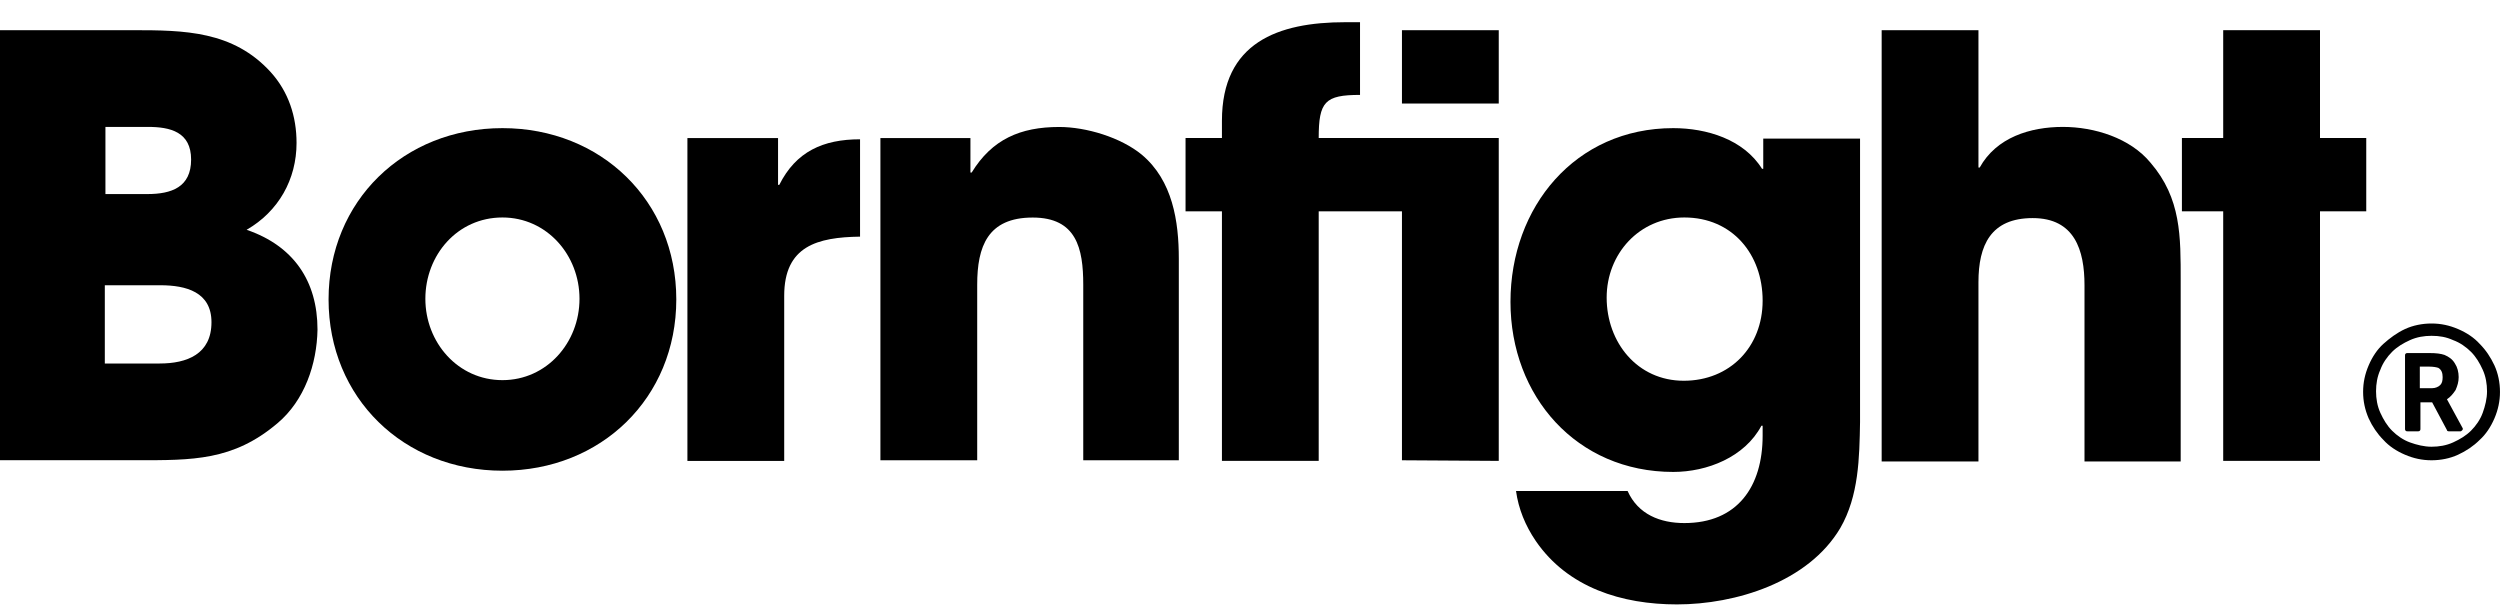 <svg width="110" height="27" viewBox="0 0 110 27" fill="none" xmlns="http://www.w3.org/2000/svg">
	<path d="M12.207 18.624C10.254 20.278 8.464 20.25 6.022 20.25H0V1.328H5.832C8.111 1.328 10.254 1.355 11.909 3.171C12.695 4.039 13.048 5.123 13.048 6.289C13.048 7.888 12.261 9.298 10.851 10.111C12.912 10.816 13.97 12.362 13.97 14.503C13.943 16.021 13.401 17.621 12.207 18.624ZM6.51 5.584H4.639V8.539H6.483C7.541 8.539 8.409 8.241 8.409 7.021C8.409 5.801 7.487 5.584 6.51 5.584ZM7.053 12.551H4.612V15.994H7.026C8.219 15.994 9.305 15.588 9.305 14.178C9.305 12.85 8.192 12.551 7.053 12.551Z" fill="black"/>
	<path d="M22.107 20.711C17.767 20.711 14.457 17.512 14.457 13.174C14.457 8.837 17.767 5.638 22.107 5.638C26.447 5.638 29.757 8.837 29.757 13.174C29.757 17.512 26.447 20.711 22.107 20.711ZM22.107 9.569C20.127 9.569 18.716 11.222 18.716 13.147C18.716 15.072 20.154 16.726 22.107 16.726C24.06 16.726 25.498 15.072 25.498 13.147C25.498 11.222 24.06 9.569 22.107 9.569Z" fill="black"/>
	<path d="M34.505 13.015V20.28H30.246V6.075H34.234V8.135H34.288C35.02 6.671 36.214 6.129 37.842 6.129V10.412C35.97 10.44 34.505 10.819 34.505 13.015Z" fill="black"/>
	<path d="M47.663 20.253V12.527C47.663 10.928 47.365 9.572 45.439 9.572C43.458 9.572 42.997 10.846 42.997 12.527V20.253H38.738V6.075H42.699V7.593H42.753C43.648 6.129 44.896 5.587 46.605 5.587C47.799 5.587 49.318 6.048 50.24 6.807C51.596 7.945 51.868 9.735 51.868 11.388V20.253H47.663Z" fill="black"/>
	<path d="M61.686 20.252V9.299H58.023V20.279H53.765V9.299H52.164V6.073H53.765V5.314C53.765 1.871 56.233 0.977 59.19 0.977H59.841V4.176C58.295 4.176 58.023 4.474 58.023 6.073H65.945V20.279L61.686 20.252ZM61.686 4.555V1.329H65.945V4.555H61.686Z" fill="black"/>
	<path d="M80.974 23.232C79.563 25.618 76.362 26.594 73.785 26.594C71.371 26.594 68.984 25.862 67.573 23.801C67.112 23.123 66.814 22.392 66.705 21.605H71.615C72.076 22.636 73.053 23.015 74.111 23.015C76.444 23.015 77.556 21.416 77.556 19.166V18.732H77.502C76.769 20.114 75.114 20.765 73.623 20.765C69.364 20.765 66.461 17.43 66.461 13.283C66.461 9.108 69.309 5.638 73.623 5.638C75.087 5.638 76.715 6.126 77.529 7.427H77.583V6.099H81.842V18.569C81.815 20.142 81.788 21.822 80.974 23.232ZM74.111 9.569C72.13 9.569 70.693 11.168 70.693 13.093C70.693 15.072 72.049 16.753 74.084 16.753C76.118 16.753 77.556 15.262 77.556 13.228C77.556 11.195 76.227 9.569 74.111 9.569Z" fill="black"/>
	<path d="M91.718 20.25V12.551C91.718 11.006 91.284 9.596 89.439 9.596C87.594 9.596 87.052 10.789 87.052 12.416V20.305H82.793V1.328H87.052V7.373H87.106C87.839 6.045 89.331 5.584 90.768 5.584C92.152 5.584 93.725 6.072 94.62 7.156C95.977 8.729 95.95 10.41 95.95 12.362V20.305H91.718V20.25Z" fill="black"/>
	<path d="M102.08 9.298V20.278H97.821V9.298H96.004V6.072H97.821V1.328H102.08V6.072H104.115V9.298H102.08Z" fill="black"/>
	<path d="M109.999 17.243C109.999 17.65 109.917 18.029 109.755 18.409C109.592 18.788 109.375 19.113 109.104 19.358C108.832 19.629 108.507 19.846 108.154 20.008C107.801 20.171 107.395 20.252 106.988 20.252C106.581 20.252 106.201 20.171 105.821 20.008C105.441 19.846 105.116 19.629 104.872 19.358C104.6 19.086 104.383 18.761 104.221 18.409C104.058 18.029 103.977 17.65 103.977 17.243C103.977 16.836 104.058 16.457 104.221 16.077C104.383 15.698 104.6 15.372 104.872 15.128C105.143 14.884 105.469 14.64 105.821 14.478C106.174 14.315 106.581 14.234 106.988 14.234C107.395 14.234 107.774 14.315 108.154 14.478C108.534 14.64 108.859 14.857 109.104 15.128C109.375 15.399 109.592 15.725 109.755 16.077C109.917 16.43 109.999 16.836 109.999 17.243ZM106.988 14.776C106.662 14.776 106.337 14.83 106.038 14.966C105.74 15.101 105.469 15.264 105.252 15.481C105.035 15.698 104.845 15.969 104.736 16.267C104.6 16.565 104.546 16.89 104.546 17.216C104.546 17.541 104.6 17.866 104.736 18.165C104.872 18.463 105.035 18.734 105.252 18.951C105.469 19.168 105.74 19.358 106.038 19.466C106.337 19.574 106.662 19.656 106.988 19.656C107.313 19.656 107.639 19.602 107.937 19.466C108.236 19.33 108.507 19.168 108.724 18.951C108.941 18.734 109.131 18.463 109.239 18.165C109.348 17.866 109.429 17.541 109.429 17.216C109.429 16.89 109.375 16.565 109.239 16.267C109.104 15.969 108.941 15.698 108.724 15.481C108.507 15.264 108.236 15.074 107.937 14.966C107.639 14.83 107.34 14.776 106.988 14.776ZM107.666 17.568L108.344 18.815C108.371 18.842 108.371 18.897 108.344 18.924C108.317 18.951 108.29 18.978 108.263 18.978H107.747C107.693 18.978 107.666 18.951 107.666 18.924L107.015 17.704H106.499V18.869C106.499 18.897 106.499 18.924 106.472 18.951C106.445 18.978 106.418 18.978 106.391 18.978H105.93C105.903 18.978 105.875 18.978 105.848 18.951C105.821 18.924 105.821 18.897 105.821 18.869V15.643C105.821 15.616 105.821 15.589 105.848 15.562C105.875 15.535 105.903 15.535 105.93 15.535H106.906C107.205 15.535 107.395 15.562 107.557 15.616C107.747 15.698 107.91 15.806 108.018 15.996C108.127 16.159 108.181 16.375 108.181 16.592C108.181 16.809 108.127 16.972 108.046 17.162C107.937 17.324 107.829 17.46 107.666 17.568C107.639 17.514 107.639 17.541 107.666 17.568ZM107.476 16.592C107.476 16.402 107.422 16.267 107.286 16.186C107.205 16.159 107.069 16.131 106.879 16.131H106.472V17.08H107.015C107.15 17.08 107.286 17.026 107.367 16.945C107.449 16.863 107.476 16.755 107.476 16.592Z" fill="black"/>
</svg>
